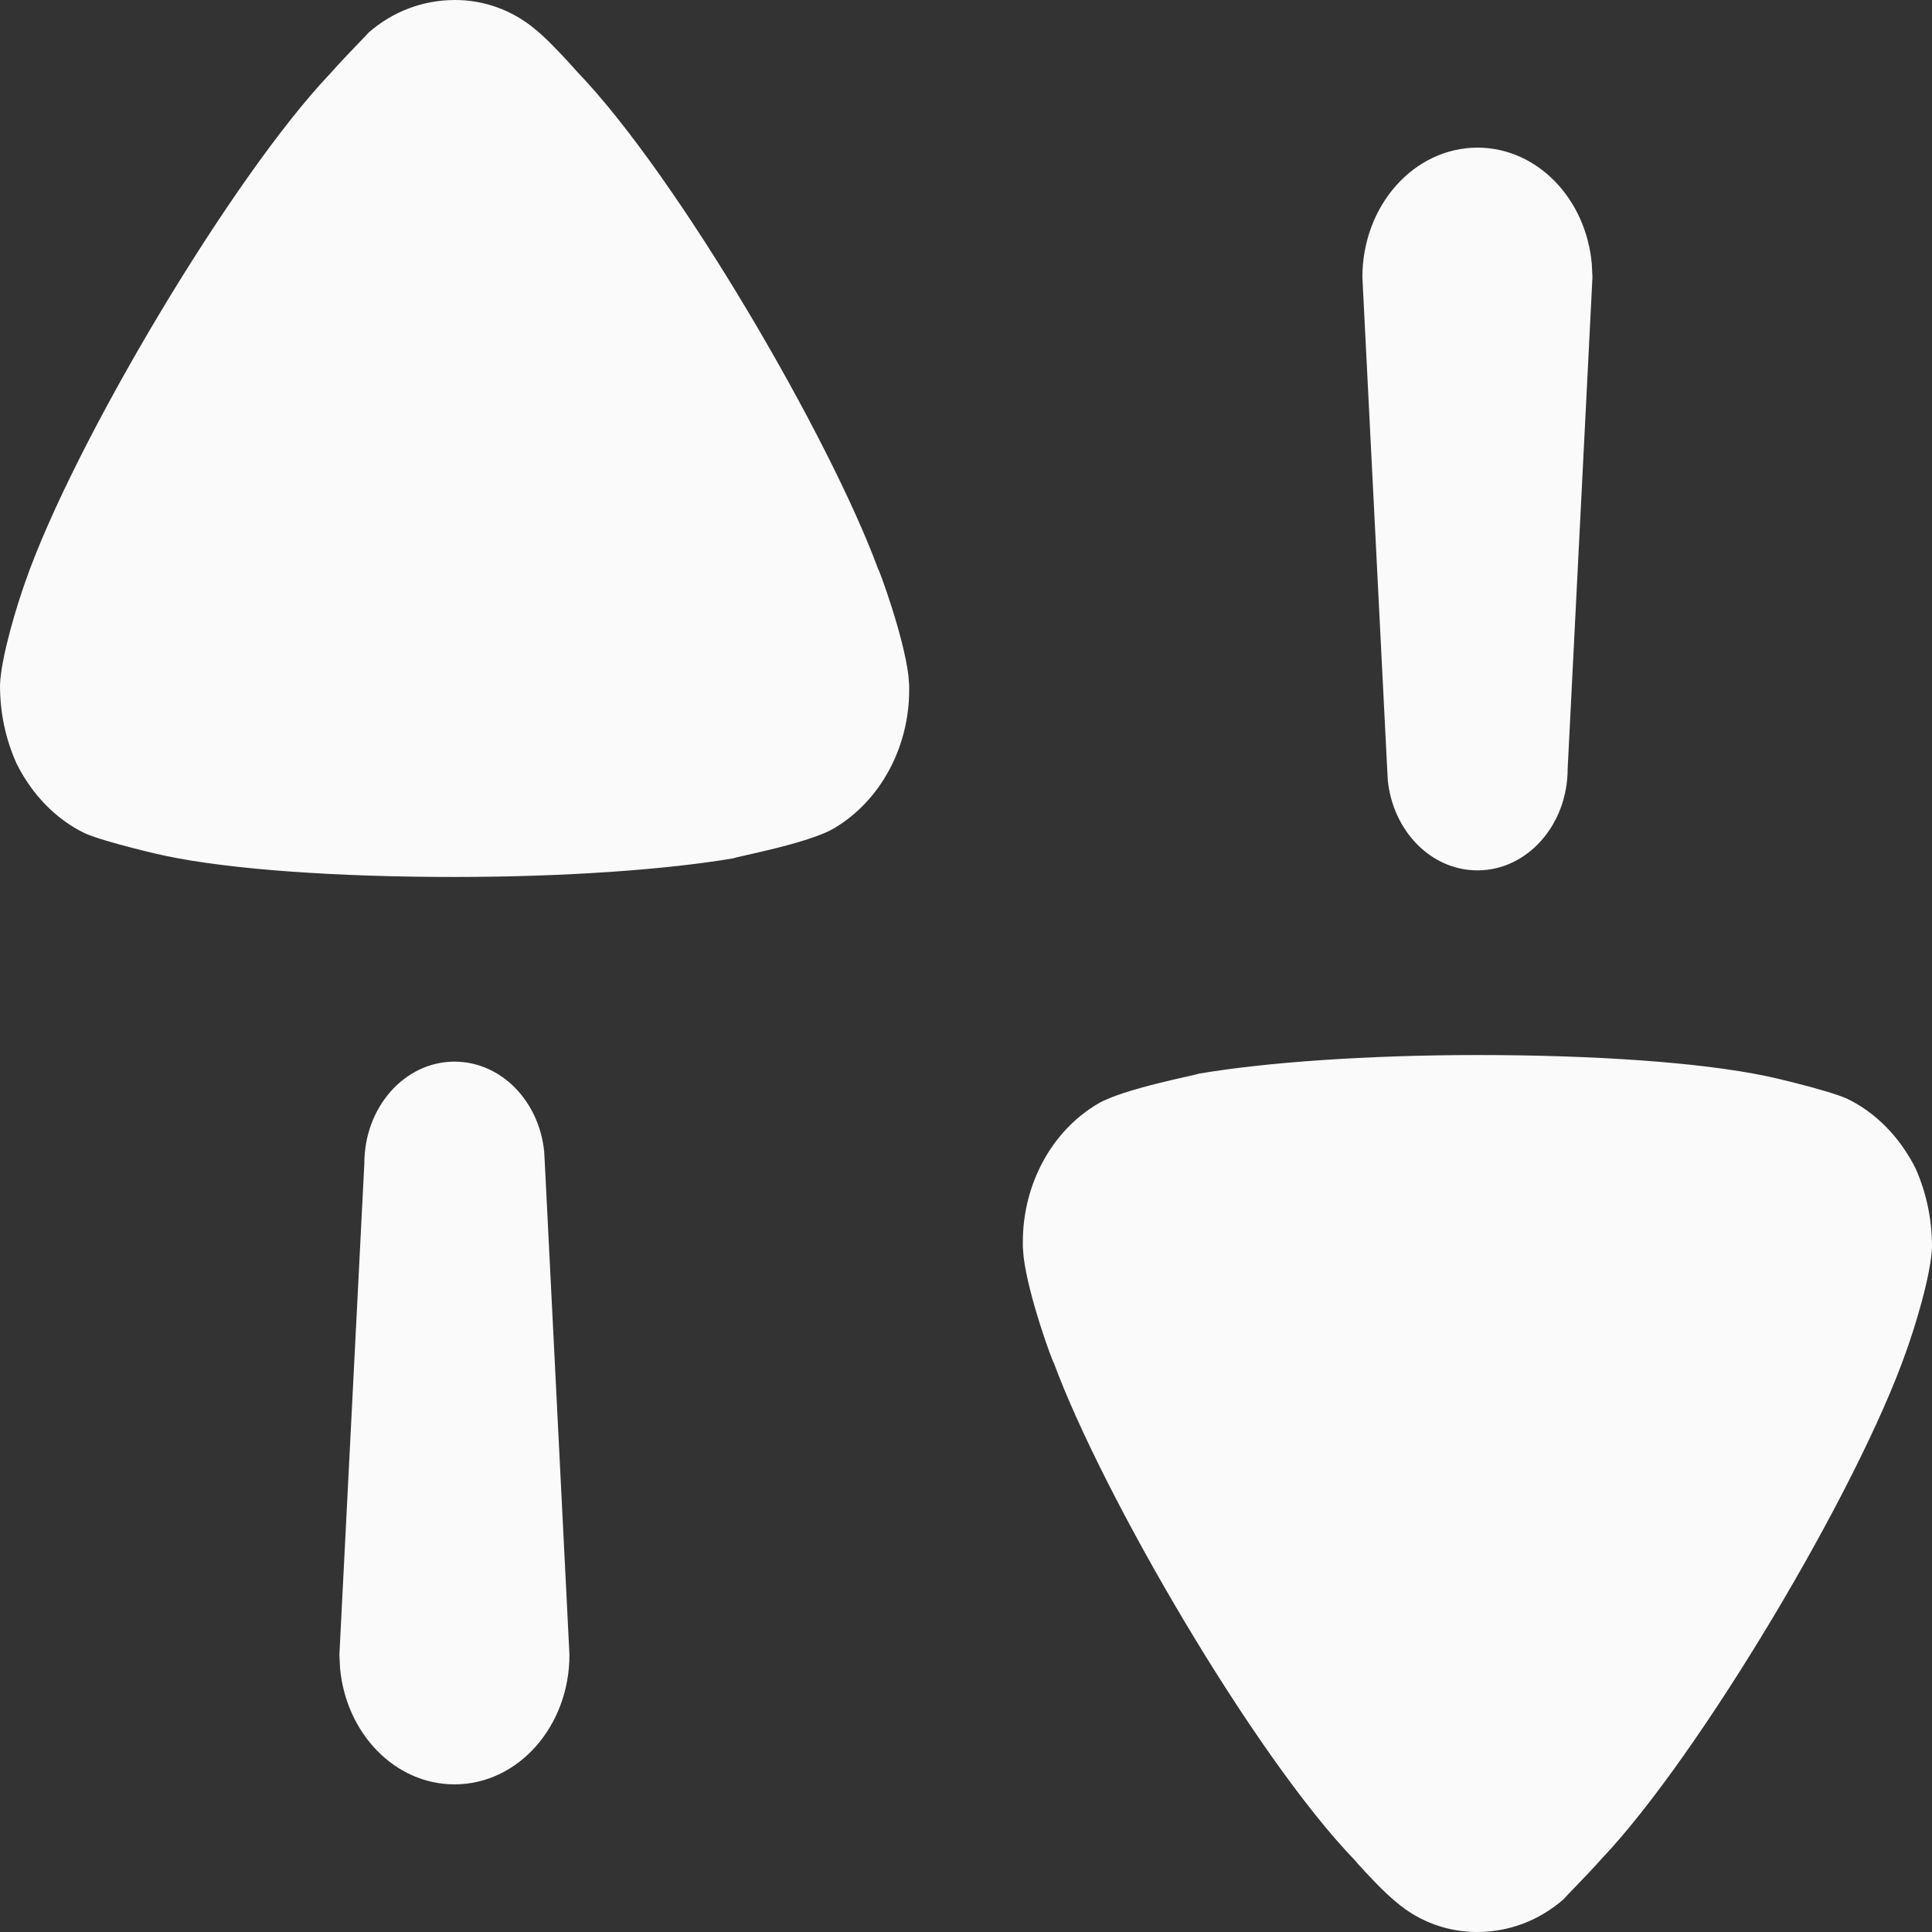 <svg width="12" height="12" viewBox="0 0 12 12" fill="none" xmlns="http://www.w3.org/2000/svg">
<rect x="0" y="0" width="12" height="12" fill="#333333" stroke="none"/>
<path d="M9.18 6.553C9.907 6.553 10.566 6.599 10.971 6.684C10.978 6.684 11.348 6.769 11.472 6.824C11.65 6.909 11.801 7.064 11.898 7.257C11.966 7.411 12 7.574 12 7.745C11.994 7.922 11.89 8.255 11.842 8.387C11.541 9.253 10.552 10.909 9.949 11.544C9.853 11.652 9.736 11.768 9.709 11.799C9.557 11.93 9.372 12 9.174 12C8.995 12 8.816 11.938 8.672 11.814C8.598 11.755 8.488 11.636 8.438 11.581L8.412 11.551C7.787 10.902 6.847 9.284 6.545 8.464C6.539 8.464 6.388 8.054 6.358 7.808L6.353 7.745V7.714C6.353 7.357 6.531 7.025 6.82 6.855C6.978 6.762 7.437 6.676 7.444 6.669C7.856 6.599 8.487 6.553 9.18 6.553ZM2.823 6.594C3.111 6.594 3.348 6.837 3.38 7.152L3.384 7.226L3.537 10.278C3.537 10.723 3.218 11.083 2.823 11.083C2.453 11.083 2.149 10.767 2.112 10.36L2.108 10.278L2.263 7.226C2.263 6.876 2.514 6.594 2.823 6.594ZM2.827 0C3.005 0 3.183 0.062 3.328 0.185C3.39 0.235 3.476 0.326 3.532 0.387L3.588 0.449C4.212 1.099 5.153 2.716 5.455 3.536C5.46 3.536 5.611 3.946 5.642 4.193L5.647 4.256V4.287C5.647 4.642 5.468 4.975 5.18 5.145C5.022 5.239 4.563 5.323 4.556 5.331C4.144 5.401 3.513 5.447 2.82 5.447C2.093 5.447 1.434 5.401 1.029 5.316C1.022 5.316 0.652 5.231 0.528 5.176C0.35 5.091 0.199 4.936 0.103 4.743C0.034 4.589 0 4.426 0 4.256C0.006 4.078 0.11 3.745 0.157 3.614C0.459 2.747 1.447 1.091 2.051 0.457C2.147 0.348 2.264 0.232 2.291 0.201C2.442 0.07 2.628 0 2.827 0ZM9.177 0.917C9.547 0.917 9.851 1.233 9.887 1.64L9.891 1.722L9.737 4.775C9.737 5.124 9.486 5.406 9.177 5.406C8.889 5.406 8.653 5.163 8.62 4.848L8.616 4.775L8.462 1.722C8.462 1.277 8.782 0.917 9.177 0.917Z" fill="#FAFAFA"/>
</svg>
